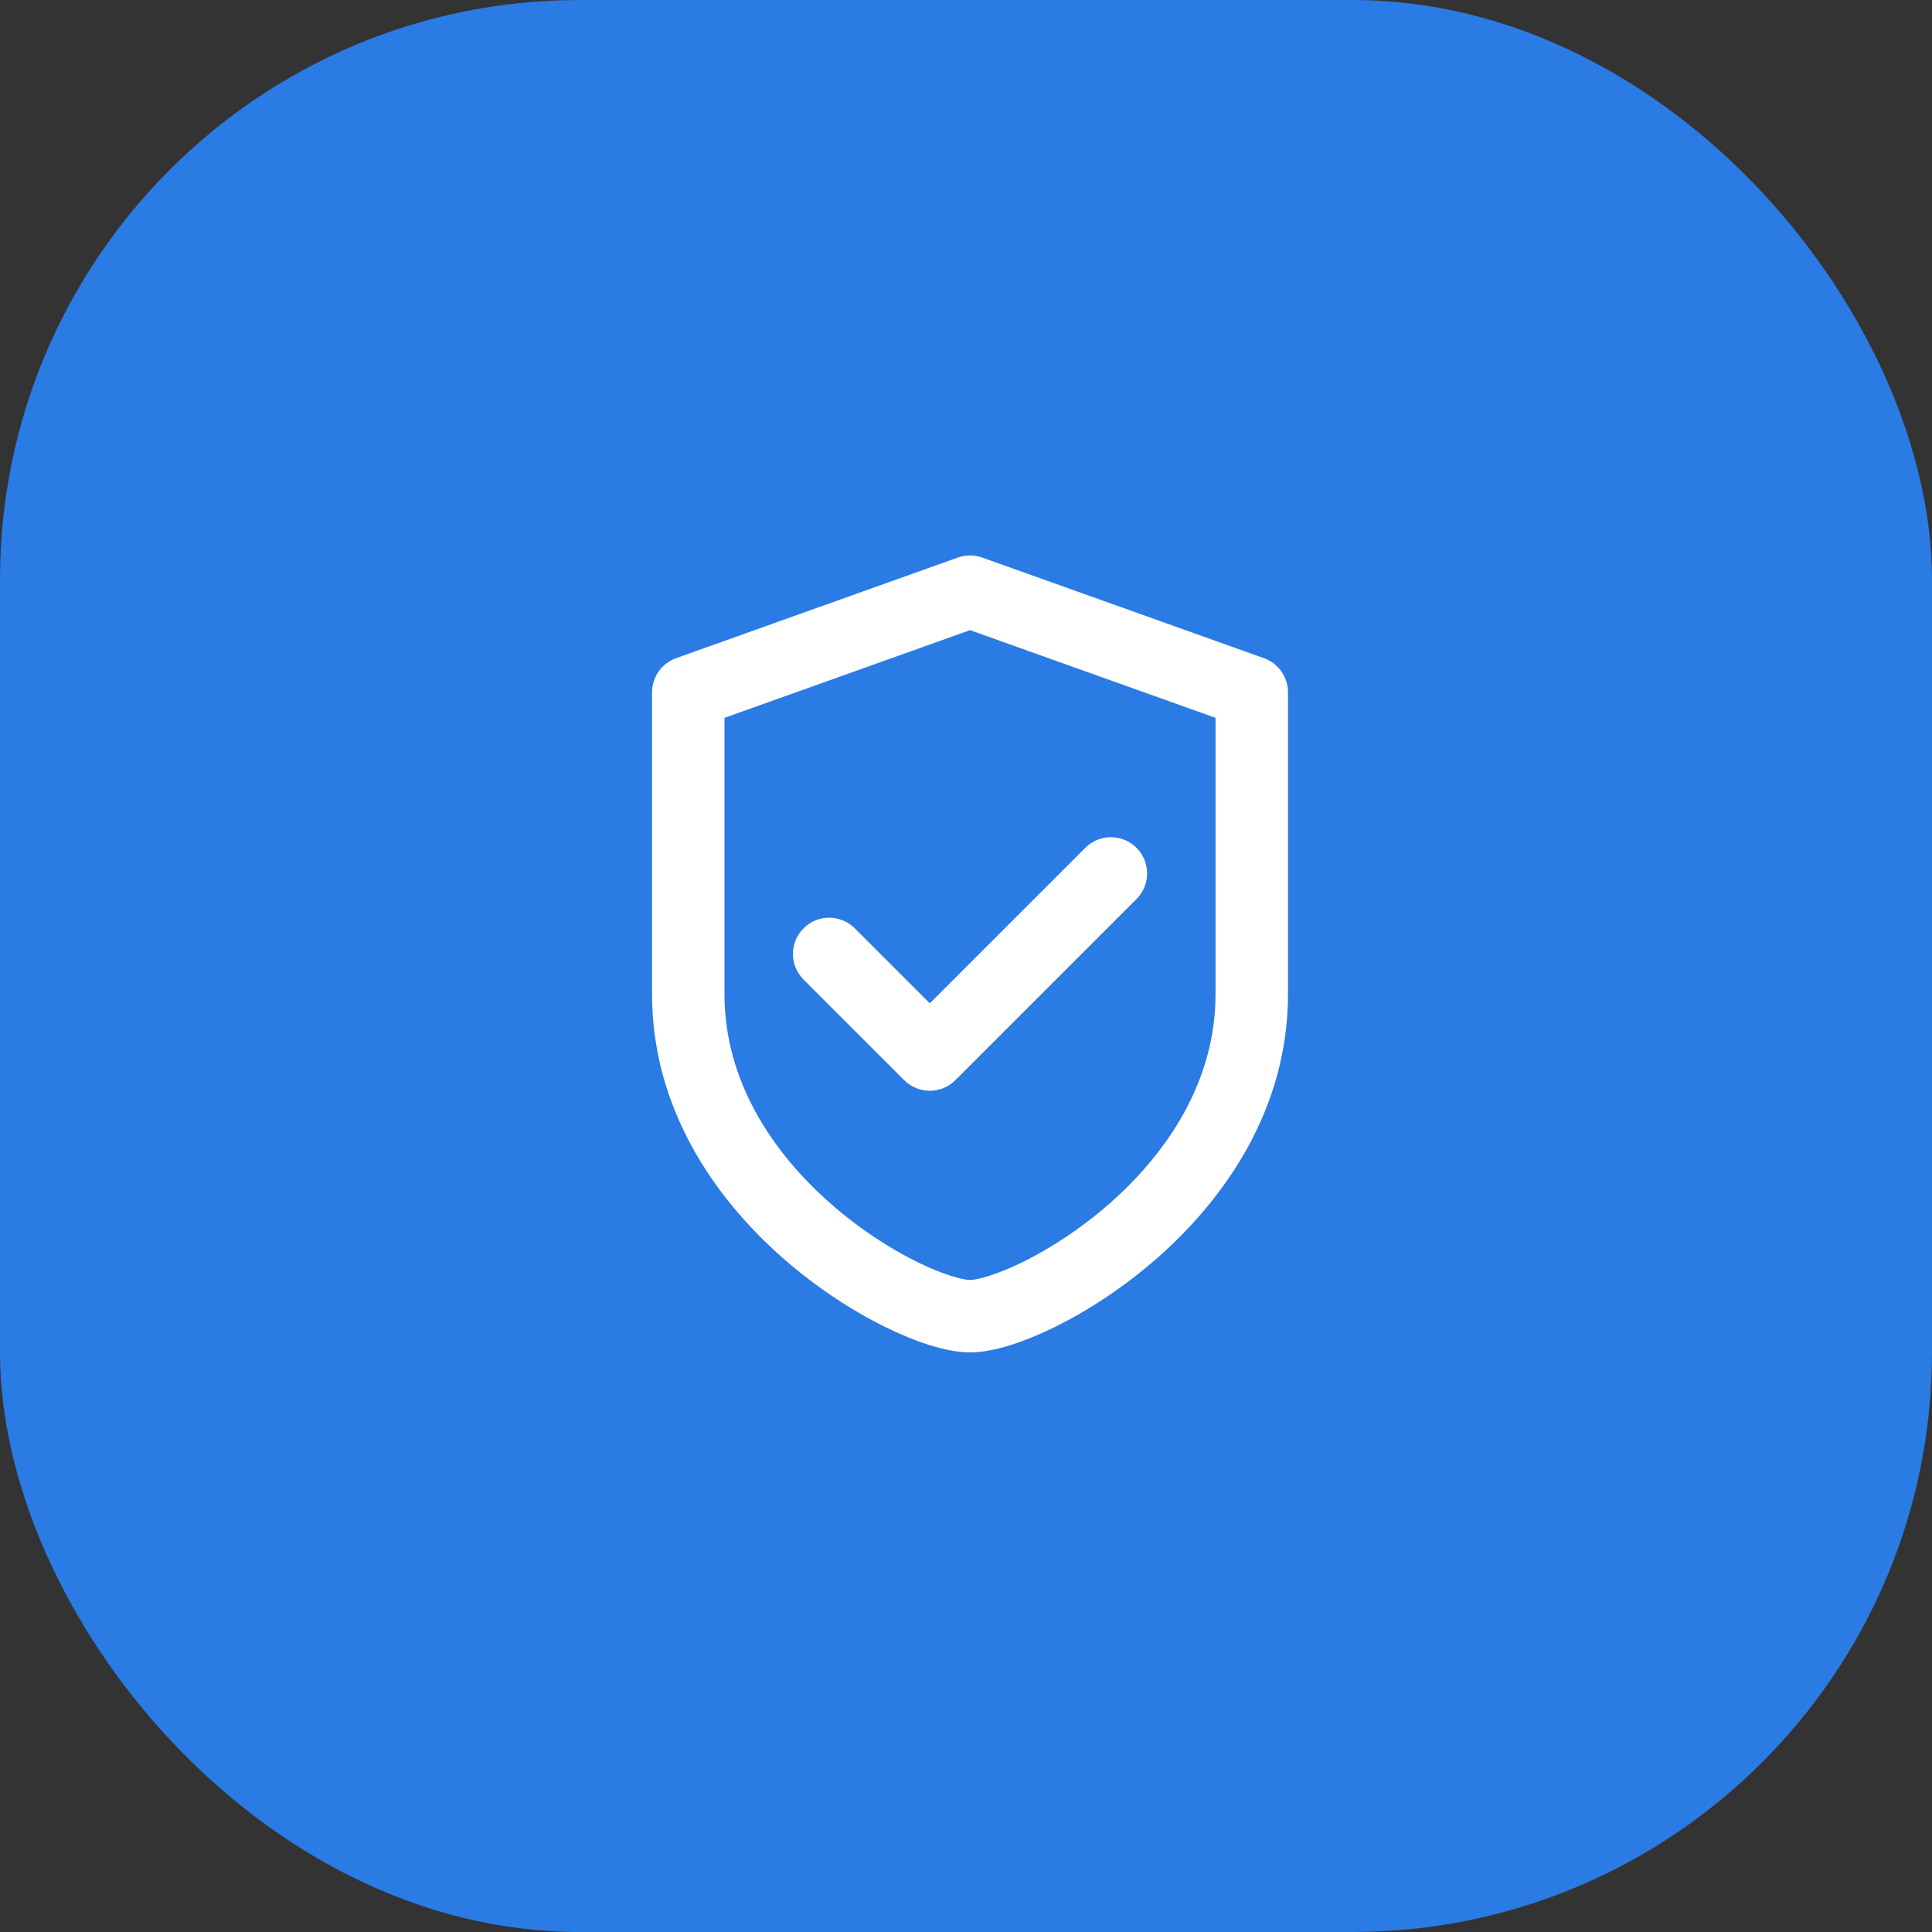 <svg width="80" height="80" viewBox="0 0 80 80" fill="none" xmlns="http://www.w3.org/2000/svg">
<rect x="0" y="0" width="80" height="80" fill="#333333" stroke="none"/>
<g id="Group 1000005646">
<rect id="Rectangle 17" width="80" height="80" rx="24" fill="#2A7BE4"/>
<g id="&#226;&#134;&#179; Icon Color">
<path fill-rule="evenodd" clip-rule="evenodd" d="M39.662 23.087C39.988 22.971 40.345 22.971 40.671 23.087L52.338 27.254C52.935 27.467 53.333 28.033 53.333 28.667V41.167C53.333 45.918 50.72 49.628 47.928 52.084C46.524 53.32 45.033 54.278 43.709 54.933C42.447 55.557 41.149 56 40.167 56C39.184 56 37.886 55.557 36.624 54.933C35.3 54.278 33.809 53.32 32.405 52.084C29.614 49.628 27 45.918 27 41.167V28.667C27 28.033 27.398 27.467 27.995 27.254L39.662 23.087ZM30 29.724V41.167C30 44.749 31.97 47.705 34.387 49.832C35.587 50.888 36.856 51.701 37.954 52.244C39.114 52.818 39.899 53 40.167 53C40.434 53 41.22 52.818 42.379 52.244C43.477 51.701 44.747 50.888 45.947 49.832C48.364 47.705 50.333 44.749 50.333 41.167V29.724L40.167 26.093L30 29.724Z" fill="white"/>
<path fill-rule="evenodd" clip-rule="evenodd" d="M47.061 35.106C47.646 35.692 47.646 36.642 47.061 37.227L39.561 44.727C38.975 45.313 38.025 45.313 37.439 44.727L33.273 40.561C32.687 39.975 32.687 39.025 33.273 38.439C33.858 37.854 34.808 37.854 35.394 38.439L38.5 41.545L44.939 35.106C45.525 34.52 46.475 34.52 47.061 35.106Z" fill="white"/>
</g>
</g>
</svg>
